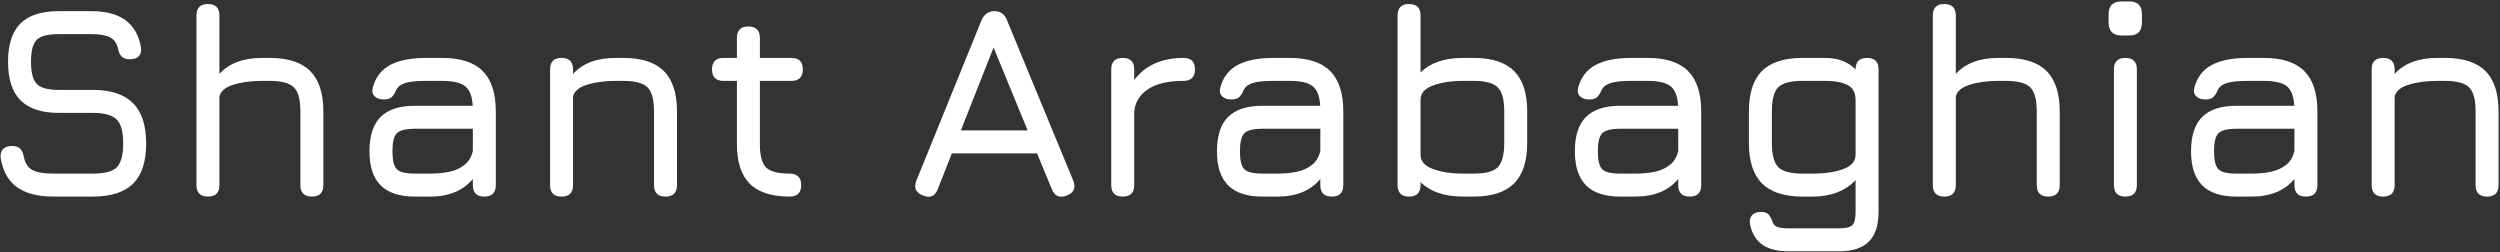 <svg id="logo" width="1170" height="118" viewBox="0 0 1170 118" fill="none" xmlns="http://www.w3.org/2000/svg">
<rect x="0" y="0" width="1170" height="118" fill="#333333" stroke="none"/>
<path d="M25.008 92C17.712 92 12.016 90.528 7.92 87.584C3.867 84.64 1.328 80.096 0.304 73.952C0.133 72.075 0.517 70.667 1.456 69.728C2.395 68.789 3.76 68.32 5.552 68.32C7.344 68.32 8.645 68.747 9.456 69.6C10.309 70.453 10.885 71.776 11.184 73.568C11.824 76.512 13.189 78.539 15.28 79.648C17.413 80.715 20.656 81.248 25.008 81.248H43.44C48.944 81.248 52.677 80.267 54.64 78.304C56.645 76.299 57.648 72.587 57.648 67.168C57.648 61.664 56.624 57.909 54.576 55.904C52.528 53.856 48.816 52.832 43.44 52.832H27.568C19.504 52.832 13.509 50.869 9.584 46.944C5.701 42.976 3.76 36.96 3.76 28.896C3.76 20.875 5.68 14.923 9.52 11.04C13.403 7.157 19.376 5.216 27.44 5.216H42.672C49.456 5.216 54.768 6.603 58.608 9.376C62.491 12.149 64.944 16.395 65.968 22.112C66.224 23.947 65.883 25.355 64.944 26.336C64.005 27.275 62.597 27.744 60.72 27.744C59.013 27.744 57.733 27.296 56.88 26.4C56.027 25.504 55.472 24.203 55.216 22.496C54.533 19.979 53.232 18.272 51.312 17.376C49.392 16.437 46.512 15.968 42.672 15.968H27.44C22.32 15.968 18.885 16.885 17.136 18.72C15.387 20.512 14.512 23.904 14.512 28.896C14.512 33.931 15.408 37.387 17.2 39.264C18.992 41.141 22.448 42.08 27.568 42.08H43.44C51.845 42.08 58.096 44.128 62.192 48.224C66.331 52.32 68.4 58.635 68.4 67.168C68.4 75.659 66.352 81.931 62.256 85.984C58.16 89.995 51.888 92 43.44 92H25.008Z" fill="white"/>
<path d="M97.313 92C93.729 92 91.937 90.208 91.937 86.624V7.264C91.937 3.68 93.729 1.888 97.313 1.888C100.897 1.888 102.689 3.68 102.689 7.264V34.592C107.212 29.6 113.868 27.104 122.657 27.104H126.241C134.774 27.104 141.089 29.152 145.185 33.248C149.281 37.344 151.329 43.659 151.329 52.192V86.624C151.329 90.208 149.537 92 145.953 92C142.369 92 140.577 90.208 140.577 86.624V52.192C140.577 46.603 139.553 42.827 137.505 40.864C135.5 38.859 131.745 37.856 126.241 37.856H122.657C117.537 37.856 113.078 38.453 109.281 39.648C105.484 40.8 103.286 42.635 102.689 45.152V86.624C102.689 90.208 100.897 92 97.313 92Z" fill="white"/>
<path d="M194.155 92C186.987 92 181.654 90.251 178.155 86.752C174.656 83.253 172.907 77.92 172.907 70.752C172.907 63.584 174.635 58.251 178.091 54.752C181.59 51.253 186.944 49.504 194.155 49.504H221.227C220.971 45.024 219.798 41.973 217.707 40.352C215.616 38.688 212.032 37.856 206.955 37.856H199.531C195.264 37.856 192.086 38.155 189.995 38.752C187.904 39.307 186.432 40.331 185.579 41.824C184.811 43.616 184.022 44.853 183.211 45.536C182.4 46.219 181.184 46.56 179.563 46.56C177.771 46.56 176.363 46.069 175.339 45.088C174.315 44.064 174.016 42.72 174.443 41.056C175.723 36.235 178.39 32.715 182.443 30.496C186.539 28.235 192.235 27.104 199.531 27.104H206.955C215.488 27.104 221.803 29.152 225.899 33.248C229.995 37.344 232.043 43.659 232.043 52.192V86.624C232.043 90.208 230.251 92 226.667 92C223.083 92 221.291 90.208 221.291 86.624V83.744C216.726 89.248 210.07 92 201.323 92H194.155ZM194.155 81.248H201.323C204.48 81.248 207.446 80.971 210.219 80.416C212.992 79.819 215.36 78.752 217.323 77.216C219.328 75.68 220.651 73.483 221.291 70.624V60.256H194.155C189.931 60.256 187.115 60.96 185.707 62.368C184.342 63.776 183.659 66.571 183.659 70.752C183.659 74.976 184.342 77.792 185.707 79.2C187.115 80.565 189.931 81.248 194.155 81.248Z" fill="white"/>
<path d="M262.813 92C259.229 92 257.437 90.208 257.437 86.624V32.48C257.437 28.896 259.229 27.104 262.813 27.104C266.397 27.104 268.189 28.896 268.189 32.48V34.592C272.712 29.6 279.368 27.104 288.157 27.104H291.741C300.274 27.104 306.589 29.152 310.685 33.248C314.781 37.344 316.829 43.659 316.829 52.192V86.624C316.829 90.208 315.037 92 311.453 92C307.869 92 306.077 90.208 306.077 86.624V52.192C306.077 46.603 305.053 42.827 303.005 40.864C301 38.859 297.245 37.856 291.741 37.856H288.157C283.037 37.856 278.578 38.453 274.781 39.648C270.984 40.8 268.786 42.635 268.189 45.152V86.624C268.189 90.208 266.397 92 262.813 92Z" fill="white"/>
<path d="M369.579 92C361.131 92 354.902 89.995 350.891 85.984C346.88 81.973 344.875 75.787 344.875 67.424V37.856H338.603C335.019 37.856 333.227 36.064 333.227 32.48C333.227 28.896 335.019 27.104 338.603 27.104H344.875V17.76C344.875 14.176 346.667 12.384 350.251 12.384C353.835 12.384 355.627 14.176 355.627 17.76V27.104H370.347C373.931 27.104 375.723 28.896 375.723 32.48C375.723 36.064 373.931 37.856 370.347 37.856H355.627V67.424C355.627 72.843 356.608 76.512 358.571 78.432C360.534 80.309 364.203 81.248 369.579 81.248C371.243 81.248 372.544 81.675 373.483 82.528C374.464 83.381 374.955 84.747 374.955 86.624C374.955 90.208 373.163 92 369.579 92Z" fill="white"/>
<path d="M431.966 91.488C428.553 90.165 427.529 87.819 428.894 84.448L459.358 9.44C460.638 6.624 462.643 5.216 465.374 5.216H465.63C468.403 5.344 470.281 6.752 471.262 9.44L502.238 84.448C503.603 87.819 502.622 90.165 499.294 91.488C495.923 92.811 493.577 91.829 492.254 88.544L485.342 71.776H445.47L438.878 88.544C437.555 91.872 435.251 92.853 431.966 91.488ZM449.694 61.024H480.926L464.99 22.24L449.694 61.024Z" fill="white"/>
<path d="M525.438 92C521.854 92 520.062 90.208 520.062 86.624V32.48C520.062 28.896 521.854 27.104 525.438 27.104C529.022 27.104 530.814 28.896 530.814 32.48V37.472C533.331 34.059 536.531 31.477 540.414 29.728C544.339 27.979 548.819 27.104 553.854 27.104C557.438 27.104 559.23 28.896 559.23 32.48C559.23 36.064 557.438 37.856 553.854 37.856C546.473 37.856 540.841 39.221 536.958 41.952C533.075 44.683 531.027 48.288 530.814 52.768V86.624C530.814 90.208 529.022 92 525.438 92Z" fill="white"/>
<path d="M590.78 92C583.612 92 578.279 90.251 574.78 86.752C571.281 83.253 569.532 77.92 569.532 70.752C569.532 63.584 571.26 58.251 574.716 54.752C578.215 51.253 583.569 49.504 590.78 49.504H617.852C617.596 45.024 616.423 41.973 614.332 40.352C612.241 38.688 608.657 37.856 603.58 37.856H596.156C591.889 37.856 588.711 38.155 586.62 38.752C584.529 39.307 583.057 40.331 582.204 41.824C581.436 43.616 580.647 44.853 579.836 45.536C579.025 46.219 577.809 46.56 576.188 46.56C574.396 46.56 572.988 46.069 571.964 45.088C570.94 44.064 570.641 42.72 571.068 41.056C572.348 36.235 575.015 32.715 579.068 30.496C583.164 28.235 588.86 27.104 596.156 27.104H603.58C612.113 27.104 618.428 29.152 622.524 33.248C626.62 37.344 628.668 43.659 628.668 52.192V86.624C628.668 90.208 626.876 92 623.292 92C619.708 92 617.916 90.208 617.916 86.624V83.744C613.351 89.248 606.695 92 597.948 92H590.78ZM590.78 81.248H597.948C601.105 81.248 604.071 80.971 606.844 80.416C609.617 79.819 611.985 78.752 613.948 77.216C615.953 75.68 617.276 73.483 617.916 70.624V60.256H590.78C586.556 60.256 583.74 60.96 582.332 62.368C580.967 63.776 580.284 66.571 580.284 70.752C580.284 74.976 580.967 77.792 582.332 79.2C583.74 80.565 586.556 81.248 590.78 81.248Z" fill="white"/>
<path d="M659.438 92C655.854 92 654.062 90.208 654.062 86.624V7.264C654.062 3.68 655.854 1.888 659.438 1.888C663.022 1.888 664.814 3.68 664.814 7.264V33.952C667.033 31.691 669.806 29.984 673.134 28.832C676.462 27.68 680.345 27.104 684.782 27.104H689.646C698.179 27.104 704.494 29.152 708.59 33.248C712.686 37.344 714.734 43.659 714.734 52.192V66.912C714.734 75.403 712.686 81.717 708.59 85.856C704.494 89.952 698.179 92 689.646 92H684.782C680.345 92 676.462 91.424 673.134 90.272C669.806 89.12 667.033 87.435 664.814 85.216V86.624C664.814 90.208 663.022 92 659.438 92ZM684.782 81.248H689.646C695.235 81.248 699.011 80.245 700.974 78.24C702.979 76.192 703.982 72.416 703.982 66.912V52.192C703.982 46.603 702.958 42.827 700.91 40.864C698.905 38.859 695.15 37.856 689.646 37.856H684.782C679.15 37.856 674.414 38.581 670.574 40.032C666.734 41.44 664.814 43.659 664.814 46.688V72.416C664.814 75.403 666.734 77.621 670.574 79.072C674.414 80.523 679.15 81.248 684.782 81.248Z" fill="white"/>
<path d="M758.28 92C751.112 92 745.779 90.251 742.28 86.752C738.781 83.253 737.032 77.92 737.032 70.752C737.032 63.584 738.76 58.251 742.216 54.752C745.715 51.253 751.069 49.504 758.28 49.504H785.352C785.096 45.024 783.923 41.973 781.832 40.352C779.741 38.688 776.157 37.856 771.08 37.856H763.656C759.389 37.856 756.211 38.155 754.12 38.752C752.029 39.307 750.557 40.331 749.704 41.824C748.936 43.616 748.147 44.853 747.336 45.536C746.525 46.219 745.309 46.56 743.688 46.56C741.896 46.56 740.488 46.069 739.464 45.088C738.44 44.064 738.141 42.72 738.568 41.056C739.848 36.235 742.515 32.715 746.568 30.496C750.664 28.235 756.36 27.104 763.656 27.104H771.08C779.613 27.104 785.928 29.152 790.024 33.248C794.12 37.344 796.168 43.659 796.168 52.192V86.624C796.168 90.208 794.376 92 790.792 92C787.208 92 785.416 90.208 785.416 86.624V83.744C780.851 89.248 774.195 92 765.448 92H758.28ZM758.28 81.248H765.448C768.605 81.248 771.571 80.971 774.344 80.416C777.117 79.819 779.485 78.752 781.448 77.216C783.453 75.68 784.776 73.483 785.416 70.624V60.256H758.28C754.056 60.256 751.24 60.96 749.832 62.368C748.467 63.776 747.784 66.571 747.784 70.752C747.784 74.976 748.467 77.792 749.832 79.2C751.24 80.565 754.056 81.248 758.28 81.248Z" fill="white"/>
<path d="M836.922 117.6C831.759 117.6 827.685 116.555 824.698 114.464C821.754 112.373 819.855 109.195 819.002 104.928C818.703 103.136 819.023 101.728 819.962 100.704C820.901 99.68 822.33 99.168 824.25 99.168C825.871 99.168 827.045 99.595 827.77 100.448C828.538 101.344 829.199 102.667 829.754 104.416C830.266 105.355 831.055 105.995 832.122 106.336C833.231 106.677 834.831 106.848 836.922 106.848H860.73C863.93 106.848 865.999 106.336 866.938 105.312C867.919 104.331 868.41 102.283 868.41 99.168V84.256C866.106 86.773 863.247 88.693 859.834 90.016C856.463 91.339 852.666 92 848.442 92H843.578C835.087 92 828.773 89.952 824.634 85.856C820.538 81.76 818.49 75.488 818.49 67.04V52.192C818.49 43.616 820.517 37.301 824.57 33.248C828.666 29.152 835.002 27.104 843.578 27.104H854.074C857.103 27.104 859.813 27.552 862.202 28.448C864.634 29.344 866.703 30.709 868.41 32.544V32.48C868.41 28.896 870.202 27.104 873.786 27.104C877.37 27.104 879.162 28.896 879.162 32.48V99.168C879.162 105.44 877.647 110.069 874.618 113.056C871.631 116.085 867.002 117.6 860.73 117.6H836.922ZM843.578 81.248H848.442C854.074 81.248 858.81 80.544 862.65 79.136C866.49 77.728 868.41 75.488 868.41 72.416V46.816C868.41 43.36 867.151 41.013 864.634 39.776C862.159 38.496 858.639 37.856 854.074 37.856H843.578C838.074 37.856 834.298 38.837 832.25 40.8C830.245 42.763 829.242 46.56 829.242 52.192V67.04C829.242 72.459 830.245 76.192 832.25 78.24C834.255 80.245 838.031 81.248 843.578 81.248Z" fill="white"/>
<path d="M909.938 92C906.354 92 904.562 90.208 904.562 86.624V7.264C904.562 3.68 906.354 1.888 909.938 1.888C913.522 1.888 915.314 3.68 915.314 7.264V34.592C919.837 29.6 926.493 27.104 935.282 27.104H938.866C947.399 27.104 953.714 29.152 957.81 33.248C961.906 37.344 963.954 43.659 963.954 52.192V86.624C963.954 90.208 962.162 92 958.578 92C954.994 92 953.202 90.208 953.202 86.624V52.192C953.202 46.603 952.178 42.827 950.13 40.864C948.125 38.859 944.37 37.856 938.866 37.856H935.282C930.162 37.856 925.703 38.453 921.906 39.648C918.109 40.8 915.911 42.635 915.314 45.152V86.624C915.314 90.208 913.522 92 909.938 92Z" fill="white"/>
<path d="M992.896 16.608C988.843 16.608 986.816 14.56 986.816 10.464V6.688C986.816 2.677 988.843 0.672 992.896 0.672H996.608C1000.49 0.672 1002.43 2.677 1002.43 6.688V10.464C1002.43 14.56 1000.49 16.608 996.608 16.608H992.896ZM994.688 92C991.104 92 989.312 90.208 989.312 86.624V32.48C989.312 28.896 991.104 27.104 994.688 27.104C998.272 27.104 1000.06 28.896 1000.06 32.48V86.624C1000.06 90.208 998.272 92 994.688 92Z" fill="white"/>
<path d="M1046.65 92C1039.49 92 1034.15 90.251 1030.65 86.752C1027.16 83.253 1025.41 77.92 1025.41 70.752C1025.41 63.584 1027.13 58.251 1030.59 54.752C1034.09 51.253 1039.44 49.504 1046.65 49.504H1073.73C1073.47 45.024 1072.3 41.973 1070.21 40.352C1068.12 38.688 1064.53 37.856 1059.45 37.856H1052.03C1047.76 37.856 1044.59 38.155 1042.49 38.752C1040.4 39.307 1038.93 40.331 1038.08 41.824C1037.31 43.616 1036.52 44.853 1035.71 45.536C1034.9 46.219 1033.68 46.56 1032.06 46.56C1030.27 46.56 1028.86 46.069 1027.84 45.088C1026.81 44.064 1026.52 42.72 1026.94 41.056C1028.22 36.235 1030.89 32.715 1034.94 30.496C1039.04 28.235 1044.73 27.104 1052.03 27.104H1059.45C1067.99 27.104 1074.3 29.152 1078.4 33.248C1082.5 37.344 1084.54 43.659 1084.54 52.192V86.624C1084.54 90.208 1082.75 92 1079.17 92C1075.58 92 1073.79 90.208 1073.79 86.624V83.744C1069.23 89.248 1062.57 92 1053.82 92H1046.65ZM1046.65 81.248H1053.82C1056.98 81.248 1059.95 80.971 1062.72 80.416C1065.49 79.819 1067.86 78.752 1069.82 77.216C1071.83 75.68 1073.15 73.483 1073.79 70.624V60.256H1046.65C1042.43 60.256 1039.62 60.96 1038.21 62.368C1036.84 63.776 1036.16 66.571 1036.16 70.752C1036.16 74.976 1036.84 77.792 1038.21 79.2C1039.62 80.565 1042.43 81.248 1046.65 81.248Z" fill="white"/>
<path d="M1115.31 92C1111.73 92 1109.94 90.208 1109.94 86.624V32.48C1109.94 28.896 1111.73 27.104 1115.31 27.104C1118.9 27.104 1120.69 28.896 1120.69 32.48V34.592C1125.21 29.6 1131.87 27.104 1140.66 27.104H1144.24C1152.77 27.104 1159.09 29.152 1163.19 33.248C1167.28 37.344 1169.33 43.659 1169.33 52.192V86.624C1169.33 90.208 1167.54 92 1163.95 92C1160.37 92 1158.58 90.208 1158.58 86.624V52.192C1158.58 46.603 1157.55 42.827 1155.5 40.864C1153.5 38.859 1149.74 37.856 1144.24 37.856H1140.66C1135.54 37.856 1131.08 38.453 1127.28 39.648C1123.48 40.8 1121.29 42.635 1120.69 45.152V86.624C1120.69 90.208 1118.9 92 1115.31 92Z" fill="white"/>
</svg>
